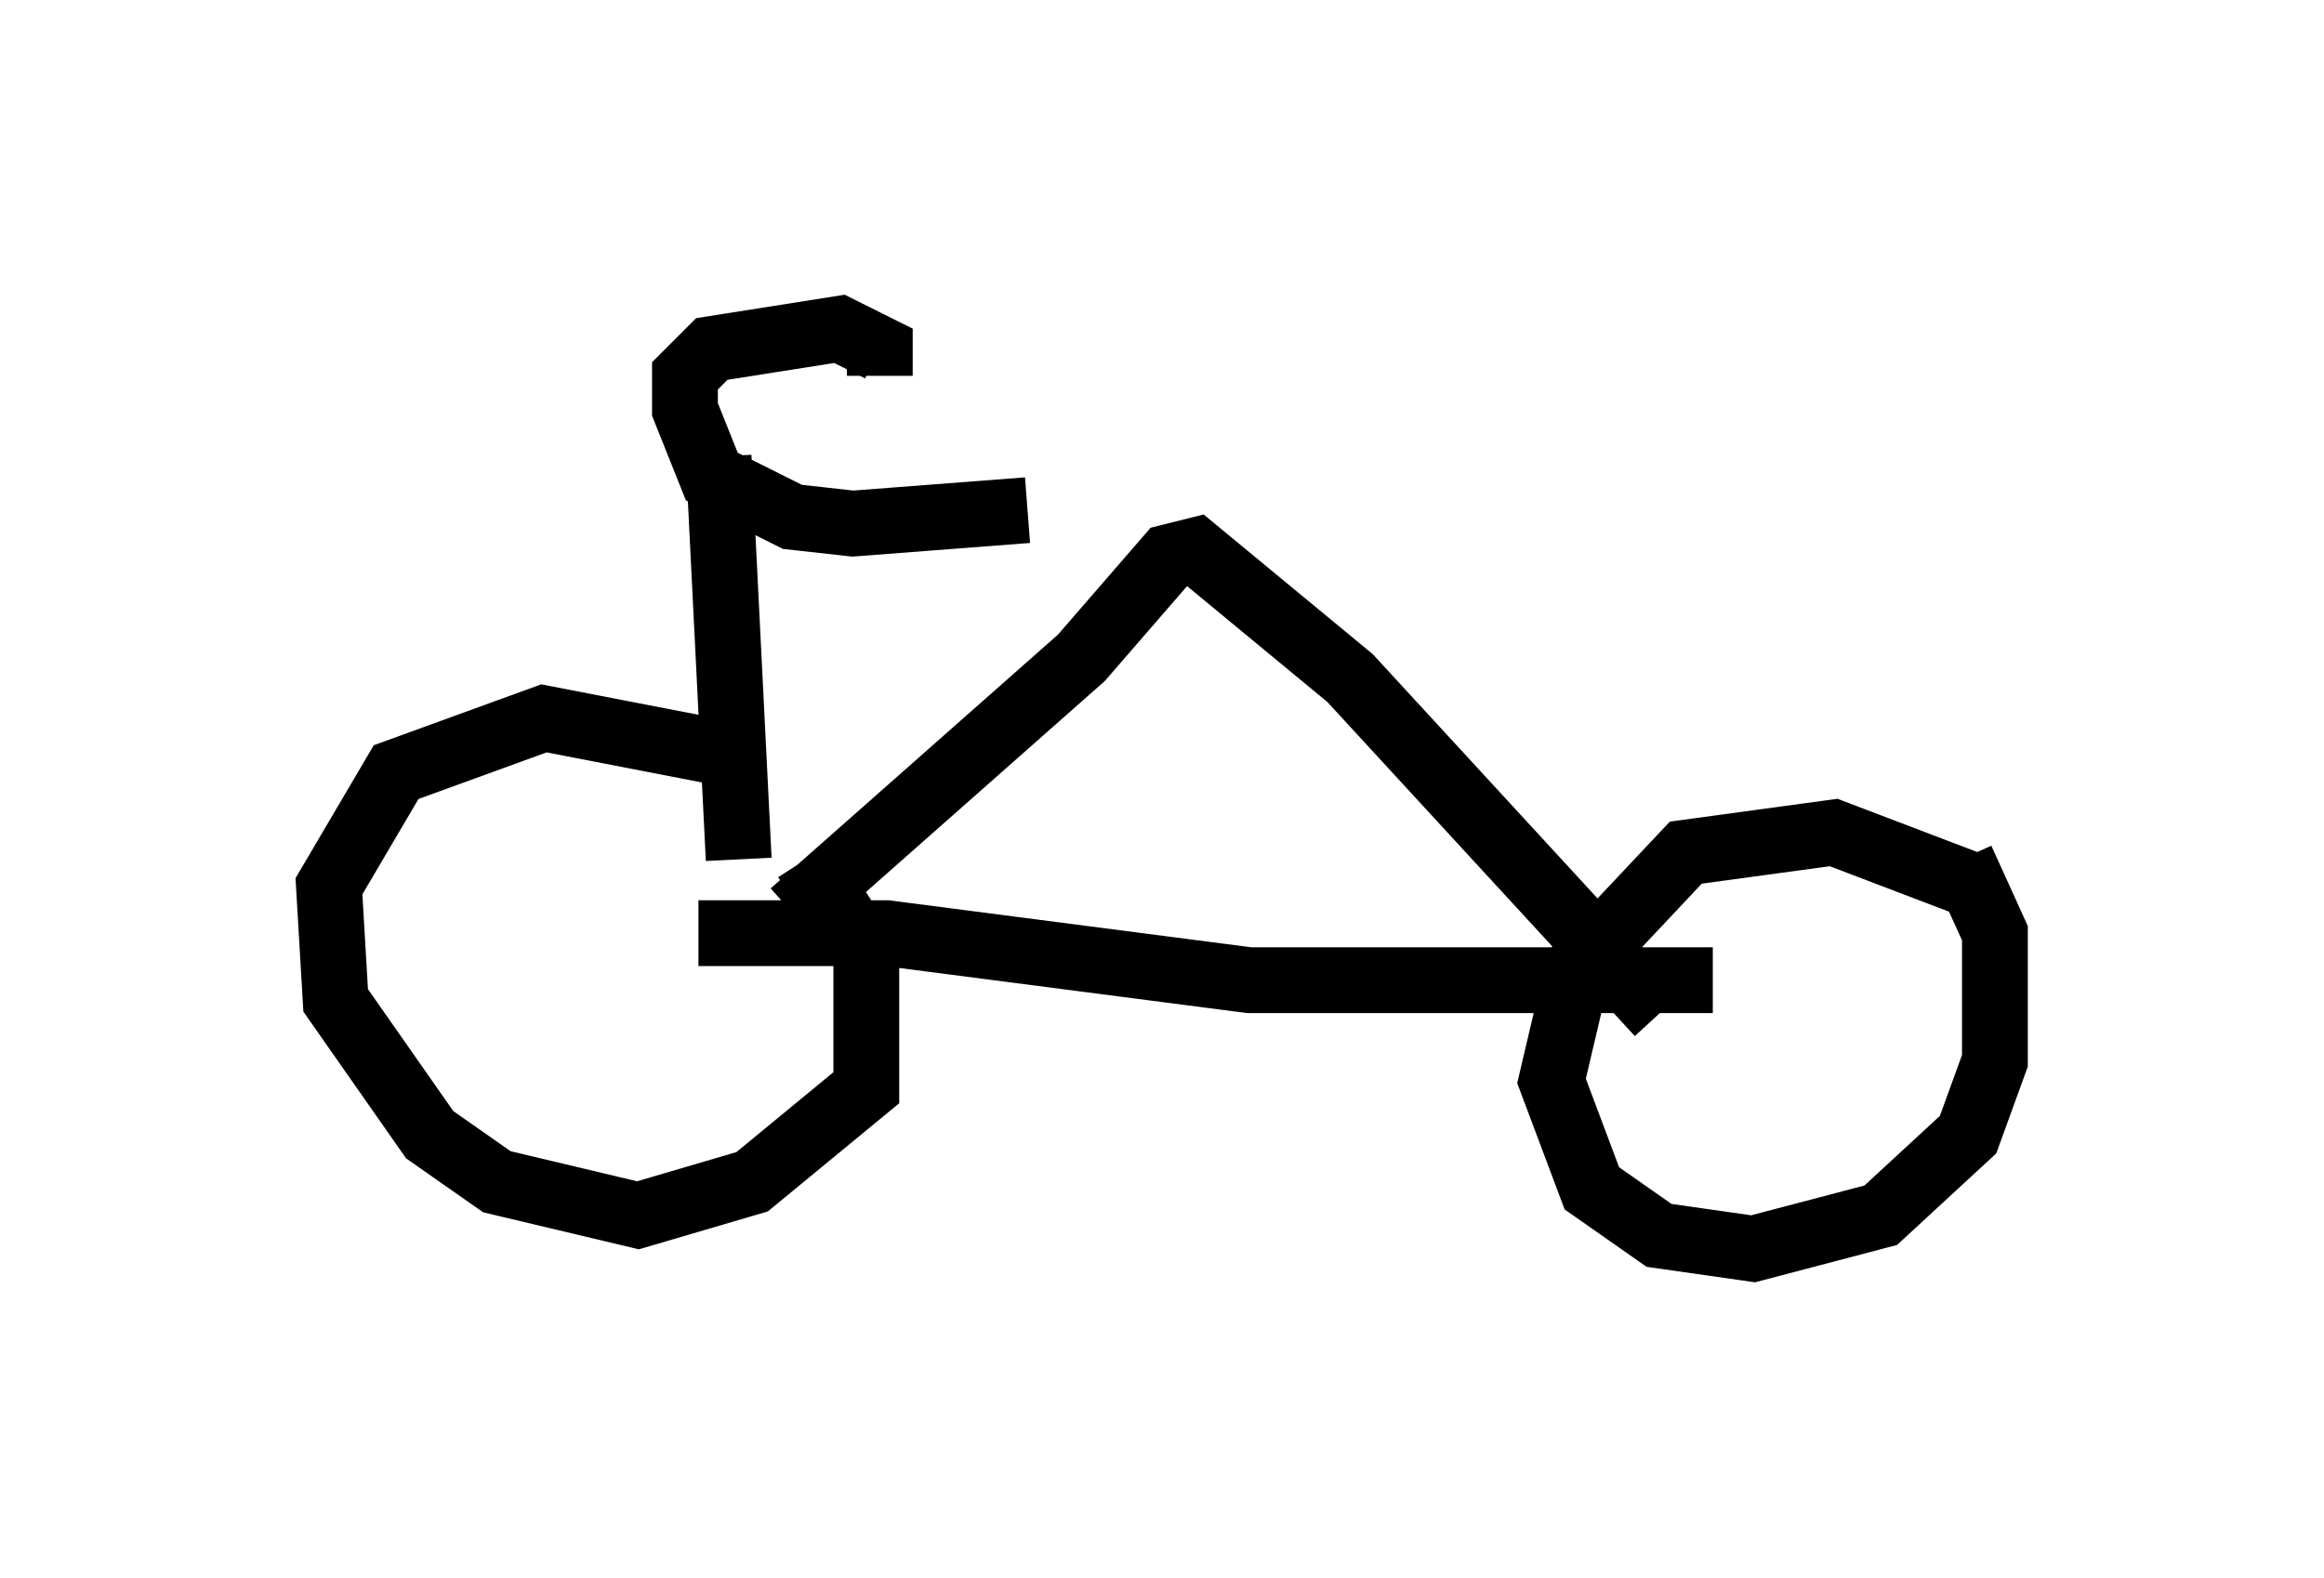 <?xml version="1.0" encoding="utf-8" ?>
<svg baseProfile="full" height="23.986" version="1.1" width="35.317" xmlns="http://www.w3.org/2000/svg" xmlns:ev="http://www.w3.org/2001/xml-events" xmlns:xlink="http://www.w3.org/1999/xlink"><defs /><rect fill="white" height="23.986" width="35.317" x="0" y="0" /><path d="M12.554, 12.554 m-1.123, -1.021 l-3.165, -0.613 -2.246, 0.817 l-1.021, 1.735 0.102, 1.735 l1.429, 2.042 1.021, 0.715 l2.144, 0.51 1.735, -0.51 l1.735, -1.429 0.0, -2.042 l-0.919, -1.429 m17.763, 0.408 l-2.144, -0.817 -2.246, 0.306 l-1.633, 1.735 -0.408, 1.735 l0.613, 1.633 1.021, 0.715 l1.429, 0.204 1.94, -0.51 l1.327, -1.225 0.408, -1.123 l0.0, -1.94 -0.51, -1.123 m-19.192, 1.123 l2.858, 0.0 5.513, 0.715 l7.044, 0.0 m-13.986, -1.021 l4.39, -3.879 1.327, -1.531 l0.408, -0.102 2.348, 1.94 l4.696, 5.104 m-13.986, -2.348 l-0.306, -6.125 m2.45, -1.225 l0.0, -0.408 -0.613, -0.306 l-1.94, 0.306 -0.408, 0.408 l0.0, 0.51 0.408, 1.021 l1.225, 0.613 0.919, 0.102 l2.654, -0.204 " fill="none" stroke="black" stroke-width="1" /></svg>